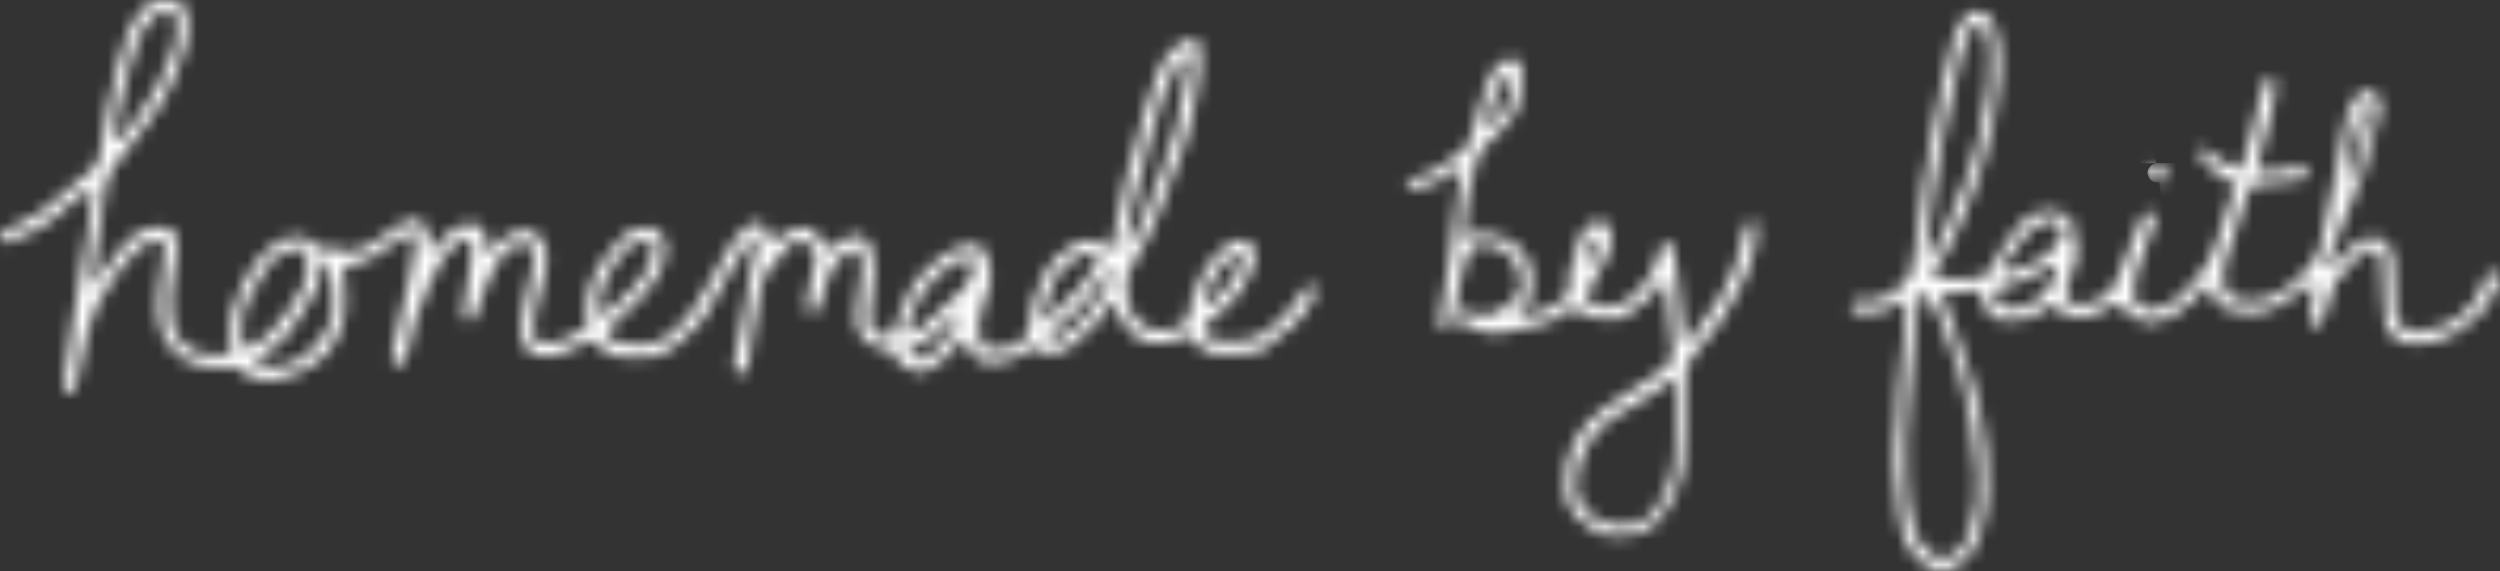 <svg width="197" height="45" viewBox="0 0 197 45" fill="none" xmlns="http://www.w3.org/2000/svg">
<rect x="0" y="0" width="197" height="45" fill="#333333" stroke="none"/>
<g clip-path="url(#clip0_17_3666)">
<mask id="path-1-inside-1_17_3666" fill="white">
<path d="M18.207 27.903C18.191 27.296 18.191 26.833 18.166 26.37C18.057 24.854 18.558 23.506 19.244 22.201C19.411 21.881 19.62 21.578 19.787 21.258C20.255 20.348 21.032 19.733 21.8 19.135C22.302 18.739 22.937 18.638 23.564 18.655C24.224 18.672 24.55 18.899 25.118 19.708C25.485 19.447 25.903 19.405 26.321 19.599C27.474 20.146 28.494 19.716 29.463 19.118C30.14 18.697 30.75 18.175 31.418 17.737C31.686 17.56 32.02 17.417 32.337 17.367C32.922 17.274 33.616 17.518 33.716 18.386C33.766 18.84 33.85 19.295 33.933 19.893C34.385 19.405 34.761 18.992 35.137 18.579C35.697 17.981 36.365 17.628 37.201 17.695C37.978 17.754 38.178 17.973 38.262 18.756C38.295 19.093 38.287 19.43 38.295 19.86C38.496 19.759 38.629 19.716 38.73 19.632C39.072 19.354 39.407 19.076 39.732 18.773C40.284 18.251 40.952 18.142 41.671 18.167C41.771 18.167 41.88 18.192 41.972 18.234C42.473 18.462 43.192 19.666 43.108 20.23C42.974 21.123 42.908 22.016 42.59 22.892C42.264 23.81 42.131 24.812 42.022 25.789C41.913 26.766 42.406 27.187 43.392 27.027C44.078 26.917 44.754 26.741 45.331 26.311C45.623 26.101 45.949 25.949 46.292 25.755C46.292 25.671 46.292 25.561 46.283 25.469C45.958 23.549 46.542 21.872 47.645 20.348C48.08 19.75 48.548 19.152 49.091 18.655C49.434 18.335 49.918 18.116 50.37 17.99C51.79 17.611 52.693 18.655 52.408 20.104C52.124 21.536 51.339 22.614 50.378 23.608C49.676 24.323 48.916 24.98 48.189 25.671C48.022 25.823 47.888 26.008 47.754 26.159C47.988 26.732 48.381 26.943 48.899 27.027C50.086 27.221 51.264 27.381 52.35 26.673C52.693 26.446 53.035 26.201 53.319 25.907C54.18 25.048 54.915 24.104 55.483 23.001C56.194 21.628 56.987 20.298 57.798 18.975C58.049 18.563 58.425 18.209 58.809 17.906C59.636 17.249 60.405 17.569 60.597 18.613C60.622 18.765 60.672 18.908 60.748 19.177C61.048 18.992 61.333 18.874 61.541 18.68C61.917 18.318 62.377 18.192 62.837 18.023C63.497 17.788 63.998 18.032 64.408 18.52C64.725 18.891 65.001 19.287 65.293 19.674C65.761 19.371 66.187 19.043 66.655 18.798C67.666 18.276 68.385 18.63 68.686 19.75C68.978 20.803 68.928 21.847 68.728 22.908C68.585 23.641 68.494 24.399 68.485 25.14C68.469 25.907 69.321 26.623 70.048 26.513C70.207 26.488 70.399 26.303 70.466 26.143C70.616 25.78 70.683 25.393 70.791 25.022C71.251 23.506 72.02 22.159 73.173 21.089C74.017 20.306 74.936 19.59 76.139 19.363C77.175 19.169 77.777 19.573 77.877 20.651C77.886 20.778 77.877 20.921 77.919 21.039C78.312 21.974 77.919 22.807 77.577 23.633C77.15 24.669 76.95 25.705 77.242 26.808C77.384 27.347 77.543 27.49 78.111 27.507C79.031 27.532 79.908 27.423 80.626 26.749C80.885 26.513 81.069 26.277 81.078 25.898C81.103 24.492 81.554 23.169 82.13 21.931C82.699 20.719 83.668 19.767 84.871 19.177C85.607 18.815 86.434 18.832 87.102 19.489C87.177 19.556 87.261 19.615 87.345 19.674C87.361 19.691 87.395 19.691 87.528 19.716C87.612 19.363 87.704 19 87.779 18.638C88.08 17.19 88.339 15.733 88.682 14.301C88.991 13.021 89.467 11.774 89.751 10.486C90.085 8.986 90.62 7.555 91.122 6.115C91.356 5.441 91.631 4.775 92.116 4.194C92.576 3.638 93.16 3.36 93.779 3.108C94.13 2.965 94.531 3.285 94.564 3.731C94.598 4.245 94.606 4.775 94.564 5.289C94.447 6.864 94.071 8.405 93.745 9.947C93.536 10.949 93.169 11.875 92.776 12.81C92.258 14.057 91.899 15.362 91.372 16.6C90.721 18.116 90.069 19.649 89.15 21.03C88.849 21.485 88.723 21.965 88.749 22.504C88.782 23.389 88.865 24.248 89.425 25.014C89.768 25.477 90.127 25.806 90.695 25.924C91.773 26.151 92.659 26.033 93.628 25.275C93.729 24.652 93.754 23.986 93.954 23.389C94.205 22.631 94.547 21.889 94.965 21.207C95.325 20.626 95.818 20.104 96.311 19.624C96.595 19.346 96.979 19.144 97.355 19C97.815 18.815 98.283 18.874 98.609 19.312C98.926 19.725 99.076 20.154 98.809 20.677C98.642 20.997 98.583 21.367 98.425 21.696C98.199 22.15 97.932 22.597 97.664 23.026C97.088 23.944 96.177 24.517 95.375 25.199C94.89 25.612 94.806 25.898 95.091 26.404C95.191 26.581 95.416 26.774 95.6 26.799C97.146 26.968 98.634 27.069 100.012 25.991C101.14 25.107 102.018 24.062 102.761 22.875C103.154 22.243 103.213 22.252 103.756 22.849C103.204 24.382 102.193 25.545 100.848 26.454C100.681 26.572 100.48 26.682 100.363 26.842C99.82 27.591 99.026 27.793 98.199 27.861C97.43 27.92 96.653 27.962 95.885 27.911C95.233 27.869 94.639 27.591 94.255 27.002C94.13 26.808 93.996 26.623 93.879 26.446C90.587 27.659 88.916 27.044 87.779 23.801C87.478 23.86 87.286 24.071 87.194 24.332C86.96 24.972 86.492 25.401 85.999 25.823C85.59 26.176 85.222 26.572 84.813 26.926C84.562 27.145 84.286 27.347 84.002 27.524C83.35 27.953 82.64 28.08 81.98 27.608C81.512 27.271 81.178 27.456 80.802 27.718C80.05 28.257 79.214 28.551 78.287 28.585C77.292 28.619 76.749 28.307 76.332 27.389C76.223 27.153 76.139 26.909 75.997 26.564C75.805 26.757 75.638 26.884 75.513 27.052C74.861 27.911 74.109 28.636 73.148 29.141C72.797 29.318 72.446 29.402 72.112 29.267C71.468 29.015 70.783 28.77 70.541 27.995C70.449 27.701 70.24 27.6 69.964 27.566C69.814 27.549 69.655 27.507 69.513 27.473C67.976 27.086 67.29 26.075 67.499 24.492C67.641 23.389 67.8 22.285 67.925 21.174C67.959 20.87 67.909 20.542 67.825 20.247C67.683 19.691 67.424 19.556 66.914 19.775C66.664 19.885 66.421 20.062 66.246 20.272C65.368 21.274 64.917 22.471 64.683 23.767C64.633 24.037 64.508 24.306 64.349 24.534C64.266 24.643 64.015 24.728 63.881 24.686C63.747 24.643 63.589 24.441 63.58 24.298C63.564 23.97 63.597 23.624 63.664 23.304C63.848 22.361 64.082 21.435 64.257 20.491C64.366 19.91 64.015 19.321 63.447 19.043C62.995 18.824 62.569 18.908 62.126 19.371C61.842 19.666 61.608 20.011 61.349 20.34C61.174 20.567 61.023 20.811 60.823 21.013C60.388 21.451 60.029 21.856 59.954 22.563C59.803 23.953 59.478 25.317 59.244 26.698C59.118 27.44 59.06 28.189 58.926 28.922C58.843 29.377 58.433 29.368 58.065 29.436C57.648 28.905 57.923 28.375 58.015 27.861C58.149 27.078 58.308 26.294 58.458 25.511C58.558 24.972 58.659 24.441 58.767 23.902C59.068 22.454 59.085 20.954 59.594 19.548C59.678 19.312 59.594 19.017 59.578 18.546C59.26 18.849 59.043 19 58.918 19.194C58.333 20.104 57.739 21.013 57.196 21.957C56.636 22.917 56.152 23.911 55.584 24.871C55.366 25.241 55.057 25.595 54.723 25.856C53.862 26.53 53.227 27.499 52.133 27.878C51.565 28.071 51.013 28.257 50.403 28.155C50.202 28.122 49.985 28.105 49.785 28.13C48.665 28.273 47.746 27.835 46.985 27.086C46.634 26.749 46.392 26.791 46.05 26.993C45.181 27.515 44.295 27.945 43.267 28.08C42.523 28.172 41.947 27.928 41.445 27.448C41.295 27.305 41.178 27.052 41.161 26.842C41.086 25.941 41.002 25.056 41.287 24.146C41.646 22.959 41.821 21.721 42.114 20.508C42.248 19.952 41.972 19.599 41.612 19.295C41.287 19.017 40.919 19.152 40.601 19.346C39.983 19.716 39.473 20.163 39.072 20.82C38.354 21.99 38.036 23.304 37.577 24.559C37.334 25.225 37.167 25.393 36.858 25.3C36.574 25.216 36.465 24.896 36.557 24.264C36.724 23.085 36.908 21.898 37.092 20.719C37.259 19.683 37.267 19.388 37.075 18.79C36.682 18.647 36.398 18.883 36.106 19.102C35.02 19.927 34.426 21.106 33.858 22.311C33.014 24.079 32.429 25.924 32.078 27.861C32.037 28.113 31.953 28.383 31.803 28.585C31.702 28.728 31.452 28.855 31.31 28.829C31.151 28.796 30.959 28.585 30.925 28.425C30.867 28.181 30.9 27.903 30.95 27.65C31.368 25.806 31.811 23.961 32.229 22.108C32.421 21.249 32.588 20.39 32.713 19.514C32.764 19.169 32.663 18.807 32.621 18.411C31.895 18.402 31.435 18.84 31.009 19.186C29.872 20.087 28.661 20.769 27.215 20.971C27.165 20.971 27.123 21.013 27.056 21.056C27.107 21.915 27.132 22.791 27.232 23.658C27.316 24.357 27.098 24.989 26.906 25.629C26.789 26.016 26.672 26.412 26.48 26.774C25.745 28.181 24.466 28.998 23.079 29.545C22.068 29.949 20.94 30.194 19.837 29.697C19.653 29.613 19.427 29.545 19.311 29.402C18.909 28.913 18.408 28.871 17.84 28.922C17.071 28.989 16.311 28.922 15.542 28.737C13.779 28.332 12.626 26.64 12.475 24.896C12.367 23.65 12.567 22.462 12.768 21.258C12.86 20.693 12.935 20.121 12.952 19.556C12.968 19.026 12.651 18.815 12.141 18.942C11.581 19.085 11.088 19.38 10.695 19.784C10.177 20.314 9.684 20.887 9.25 21.494C8.723 22.226 8.189 22.976 7.788 23.784C7.378 24.618 7.069 25.511 6.843 26.412C6.509 27.718 6.275 29.048 5.999 30.362C5.949 30.581 5.882 30.792 5.824 31.002C5.08 30.867 4.955 30.758 5.038 30.168C5.264 28.518 5.523 26.875 5.774 25.233C5.933 24.206 6.075 23.178 6.25 22.15C6.484 20.71 6.76 19.279 6.985 17.847C7.111 17.08 7.169 16.297 7.253 15.522C7.27 15.345 7.253 15.168 7.236 14.823C6.626 15.253 6.1 15.581 5.615 15.977C5.03 16.449 4.512 16.996 3.927 17.451C3.501 17.779 3.008 18.032 2.523 18.268C1.922 18.563 1.295 18.807 0.677 19.068C0.451 19.169 0.234 19.228 0.067 18.958C-0.125 18.655 0.067 18.445 0.267 18.293C0.468 18.142 0.718 18.04 0.952 17.939C2.406 17.316 3.727 16.499 4.871 15.37C5.615 14.629 6.484 14.006 7.295 13.332C7.646 13.038 7.804 12.675 7.88 12.204C8.264 9.795 8.632 7.378 9.308 5.028C9.709 3.63 10.102 2.24 10.98 1.044C11.514 0.312 12.175 -0.084 13.094 0.059C13.169 0.067 13.252 0.067 13.328 0.067C14.372 0.101 14.614 0.345 14.765 1.373C14.974 2.771 14.589 4.043 14.046 5.298C13.887 5.677 13.729 6.064 13.587 6.451C13.135 7.748 12.266 8.793 11.489 9.879C10.679 11.008 9.768 12.069 8.941 13.189C8.698 13.509 8.498 13.905 8.414 14.293C8.222 15.253 8.113 16.238 7.963 17.207C7.813 18.175 7.646 19.152 7.503 20.121C7.387 20.912 7.286 21.696 7.286 22.529C7.554 22.184 7.821 21.847 8.088 21.502C8.665 20.744 9.183 19.919 9.835 19.228C10.67 18.327 11.715 17.796 13.01 17.931C13.436 17.981 13.762 18.175 13.846 18.613C13.921 18.992 13.996 19.388 13.963 19.767C13.887 20.542 13.745 21.317 13.595 22.075C13.378 23.186 13.395 24.306 13.57 25.41C13.812 26.934 14.982 27.878 16.628 27.97C17.113 27.995 17.598 27.953 18.199 27.928L18.207 27.903ZM8.983 10.924C9.041 10.974 9.099 11.033 9.166 11.084C9.384 10.89 9.609 10.705 9.826 10.511C10.654 9.744 11.138 8.734 11.757 7.816C12.016 7.428 12.291 7.049 12.492 6.628C12.868 5.828 13.186 5.011 13.537 4.203C13.879 3.419 13.996 2.611 13.896 1.777C13.854 1.449 13.854 1.078 13.436 0.96C13.018 0.842 12.626 0.834 12.275 1.154C11.615 1.752 11.088 2.459 10.821 3.318C10.244 5.171 9.651 7.033 9.308 8.953C9.191 9.61 9.099 10.275 8.999 10.932L8.983 10.924ZM19.244 27.355C20.096 27.296 20.698 26.816 21.249 26.286C22.327 25.258 23.071 23.97 23.831 22.706C24.215 22.066 24.257 21.317 24.19 20.584C24.115 19.691 23.647 19.413 22.803 19.691C22.043 19.935 21.433 20.432 20.998 21.089C20.497 21.839 20.062 22.639 19.645 23.431C19.06 24.542 18.926 25.747 19.085 26.976C19.102 27.094 19.177 27.204 19.235 27.347L19.244 27.355ZM88.656 19.413C88.732 19.439 88.799 19.464 88.874 19.489C89.233 18.84 89.651 18.226 89.943 17.552C90.487 16.297 90.988 15.008 91.464 13.728C91.915 12.515 92.383 11.303 92.709 10.056C93.069 8.683 93.294 7.268 93.528 5.87C93.603 5.415 93.779 4.91 93.503 4.422C93.043 4.472 92.868 4.834 92.718 5.129C92.333 5.887 91.966 6.662 91.673 7.462C91.347 8.355 91.08 9.281 90.829 10.199C90.261 12.271 89.693 14.351 89.183 16.44C88.941 17.417 88.832 18.419 88.665 19.413H88.656ZM20.088 28.408C20.397 28.855 20.756 28.922 21.166 28.93C22.469 28.947 23.597 28.501 24.516 27.591C24.968 27.145 25.402 26.648 25.72 26.101C26.447 24.837 26.313 23.439 26.129 22.066C26.045 21.468 25.761 20.912 25.293 20.34C25.243 20.677 25.168 20.904 25.185 21.131C25.268 22.209 24.851 23.102 24.249 23.944C23.831 24.534 23.447 25.149 23.054 25.755C22.67 26.336 22.294 26.909 21.667 27.28C21.124 27.6 20.631 28.012 20.088 28.408ZM71.502 26.345C71.97 26.151 72.304 26.101 72.521 25.907C73.708 24.846 74.919 23.801 76.022 22.647C76.566 22.083 76.758 21.258 76.749 20.449C76.039 20.306 75.454 20.483 74.769 20.988C73.248 22.1 72.195 23.549 71.602 25.343C71.519 25.595 71.544 25.881 71.51 26.345H71.502ZM47.37 24.938C47.704 24.719 47.963 24.601 48.164 24.408C48.891 23.709 49.601 23.001 50.294 22.268C50.955 21.569 51.305 20.702 51.472 19.767C51.573 19.22 51.331 18.697 50.595 18.925C49.968 19.127 49.45 19.472 49.024 19.977C48.423 20.693 48.005 21.527 47.587 22.353C47.194 23.144 47.069 23.961 47.361 24.938H47.37ZM82.256 25.275C82.431 25.182 82.565 25.149 82.649 25.064C83.493 24.239 84.37 23.431 85.164 22.555C85.632 22.049 86.033 21.46 86.384 20.862C86.693 20.34 86.35 19.868 85.74 19.919C85.49 19.944 85.214 20.011 85.013 20.154C84.57 20.458 84.119 20.769 83.752 21.165C82.749 22.226 82.498 23.624 82.156 24.972C82.139 25.031 82.197 25.115 82.264 25.275H82.256ZM87.637 21.266C87.503 21.274 87.42 21.266 87.37 21.291C87.286 21.342 87.211 21.418 87.153 21.502C86.15 23.052 85.022 24.475 83.493 25.545C83.117 25.806 82.858 26.235 82.557 26.589C82.874 26.959 83.158 26.833 83.442 26.682C84.637 26.025 85.582 25.09 86.317 23.944C86.501 23.666 86.726 23.405 86.877 23.111C87.178 22.529 87.587 21.99 87.637 21.266ZM94.873 24.206C96.469 23.178 97.564 21.931 97.915 20.095C97.639 19.868 97.397 20.02 97.155 20.18C96.352 20.702 95.801 21.443 95.433 22.302C95.191 22.858 94.781 23.372 94.873 24.206ZM71.519 27.642C72.296 28.417 72.63 28.425 73.374 27.894C74.109 27.372 74.635 26.698 75.02 25.881C75.187 25.519 75.396 25.182 75.588 24.829C75.538 24.787 75.488 24.744 75.437 24.702C74.986 25.107 74.51 25.477 74.084 25.907C73.457 26.538 72.822 27.12 71.936 27.347C71.803 27.381 71.694 27.507 71.519 27.633V27.642Z"/>
</mask>
<path d="M18.207 27.903C18.191 27.296 18.191 26.833 18.166 26.37C18.057 24.854 18.558 23.506 19.244 22.201C19.411 21.881 19.62 21.578 19.787 21.258C20.255 20.348 21.032 19.733 21.8 19.135C22.302 18.739 22.937 18.638 23.564 18.655C24.224 18.672 24.55 18.899 25.118 19.708C25.485 19.447 25.903 19.405 26.321 19.599C27.474 20.146 28.494 19.716 29.463 19.118C30.14 18.697 30.75 18.175 31.418 17.737C31.686 17.56 32.02 17.417 32.337 17.367C32.922 17.274 33.616 17.518 33.716 18.386C33.766 18.84 33.85 19.295 33.933 19.893C34.385 19.405 34.761 18.992 35.137 18.579C35.697 17.981 36.365 17.628 37.201 17.695C37.978 17.754 38.178 17.973 38.262 18.756C38.295 19.093 38.287 19.43 38.295 19.86C38.496 19.759 38.629 19.716 38.73 19.632C39.072 19.354 39.407 19.076 39.732 18.773C40.284 18.251 40.952 18.142 41.671 18.167C41.771 18.167 41.88 18.192 41.972 18.234C42.473 18.462 43.192 19.666 43.108 20.23C42.974 21.123 42.908 22.016 42.59 22.892C42.264 23.81 42.131 24.812 42.022 25.789C41.913 26.766 42.406 27.187 43.392 27.027C44.078 26.917 44.754 26.741 45.331 26.311C45.623 26.101 45.949 25.949 46.292 25.755C46.292 25.671 46.292 25.561 46.283 25.469C45.958 23.549 46.542 21.872 47.645 20.348C48.08 19.75 48.548 19.152 49.091 18.655C49.434 18.335 49.918 18.116 50.37 17.99C51.79 17.611 52.693 18.655 52.408 20.104C52.124 21.536 51.339 22.614 50.378 23.608C49.676 24.323 48.916 24.98 48.189 25.671C48.022 25.823 47.888 26.008 47.754 26.159C47.988 26.732 48.381 26.943 48.899 27.027C50.086 27.221 51.264 27.381 52.35 26.673C52.693 26.446 53.035 26.201 53.319 25.907C54.18 25.048 54.915 24.104 55.483 23.001C56.194 21.628 56.987 20.298 57.798 18.975C58.049 18.563 58.425 18.209 58.809 17.906C59.636 17.249 60.405 17.569 60.597 18.613C60.622 18.765 60.672 18.908 60.748 19.177C61.048 18.992 61.333 18.874 61.541 18.68C61.917 18.318 62.377 18.192 62.837 18.023C63.497 17.788 63.998 18.032 64.408 18.52C64.725 18.891 65.001 19.287 65.293 19.674C65.761 19.371 66.187 19.043 66.655 18.798C67.666 18.276 68.385 18.63 68.686 19.75C68.978 20.803 68.928 21.847 68.728 22.908C68.585 23.641 68.494 24.399 68.485 25.14C68.469 25.907 69.321 26.623 70.048 26.513C70.207 26.488 70.399 26.303 70.466 26.143C70.616 25.78 70.683 25.393 70.791 25.022C71.251 23.506 72.02 22.159 73.173 21.089C74.017 20.306 74.936 19.59 76.139 19.363C77.175 19.169 77.777 19.573 77.877 20.651C77.886 20.778 77.877 20.921 77.919 21.039C78.312 21.974 77.919 22.807 77.577 23.633C77.15 24.669 76.95 25.705 77.242 26.808C77.384 27.347 77.543 27.49 78.111 27.507C79.031 27.532 79.908 27.423 80.626 26.749C80.885 26.513 81.069 26.277 81.078 25.898C81.103 24.492 81.554 23.169 82.13 21.931C82.699 20.719 83.668 19.767 84.871 19.177C85.607 18.815 86.434 18.832 87.102 19.489C87.177 19.556 87.261 19.615 87.345 19.674C87.361 19.691 87.395 19.691 87.528 19.716C87.612 19.363 87.704 19 87.779 18.638C88.08 17.19 88.339 15.733 88.682 14.301C88.991 13.021 89.467 11.774 89.751 10.486C90.085 8.986 90.62 7.555 91.122 6.115C91.356 5.441 91.631 4.775 92.116 4.194C92.576 3.638 93.16 3.36 93.779 3.108C94.13 2.965 94.531 3.285 94.564 3.731C94.598 4.245 94.606 4.775 94.564 5.289C94.447 6.864 94.071 8.405 93.745 9.947C93.536 10.949 93.169 11.875 92.776 12.81C92.258 14.057 91.899 15.362 91.372 16.6C90.721 18.116 90.069 19.649 89.15 21.03C88.849 21.485 88.723 21.965 88.749 22.504C88.782 23.389 88.865 24.248 89.425 25.014C89.768 25.477 90.127 25.806 90.695 25.924C91.773 26.151 92.659 26.033 93.628 25.275C93.729 24.652 93.754 23.986 93.954 23.389C94.205 22.631 94.547 21.889 94.965 21.207C95.325 20.626 95.818 20.104 96.311 19.624C96.595 19.346 96.979 19.144 97.355 19C97.815 18.815 98.283 18.874 98.609 19.312C98.926 19.725 99.076 20.154 98.809 20.677C98.642 20.997 98.583 21.367 98.425 21.696C98.199 22.15 97.932 22.597 97.664 23.026C97.088 23.944 96.177 24.517 95.375 25.199C94.89 25.612 94.806 25.898 95.091 26.404C95.191 26.581 95.416 26.774 95.6 26.799C97.146 26.968 98.634 27.069 100.012 25.991C101.14 25.107 102.018 24.062 102.761 22.875C103.154 22.243 103.213 22.252 103.756 22.849C103.204 24.382 102.193 25.545 100.848 26.454C100.681 26.572 100.48 26.682 100.363 26.842C99.82 27.591 99.026 27.793 98.199 27.861C97.43 27.92 96.653 27.962 95.885 27.911C95.233 27.869 94.639 27.591 94.255 27.002C94.13 26.808 93.996 26.623 93.879 26.446C90.587 27.659 88.916 27.044 87.779 23.801C87.478 23.86 87.286 24.071 87.194 24.332C86.96 24.972 86.492 25.401 85.999 25.823C85.59 26.176 85.222 26.572 84.813 26.926C84.562 27.145 84.286 27.347 84.002 27.524C83.35 27.953 82.64 28.08 81.98 27.608C81.512 27.271 81.178 27.456 80.802 27.718C80.05 28.257 79.214 28.551 78.287 28.585C77.292 28.619 76.749 28.307 76.332 27.389C76.223 27.153 76.139 26.909 75.997 26.564C75.805 26.757 75.638 26.884 75.513 27.052C74.861 27.911 74.109 28.636 73.148 29.141C72.797 29.318 72.446 29.402 72.112 29.267C71.468 29.015 70.783 28.77 70.541 27.995C70.449 27.701 70.24 27.6 69.964 27.566C69.814 27.549 69.655 27.507 69.513 27.473C67.976 27.086 67.29 26.075 67.499 24.492C67.641 23.389 67.8 22.285 67.925 21.174C67.959 20.87 67.909 20.542 67.825 20.247C67.683 19.691 67.424 19.556 66.914 19.775C66.664 19.885 66.421 20.062 66.246 20.272C65.368 21.274 64.917 22.471 64.683 23.767C64.633 24.037 64.508 24.306 64.349 24.534C64.266 24.643 64.015 24.728 63.881 24.686C63.747 24.643 63.589 24.441 63.58 24.298C63.564 23.97 63.597 23.624 63.664 23.304C63.848 22.361 64.082 21.435 64.257 20.491C64.366 19.91 64.015 19.321 63.447 19.043C62.995 18.824 62.569 18.908 62.126 19.371C61.842 19.666 61.608 20.011 61.349 20.34C61.174 20.567 61.023 20.811 60.823 21.013C60.388 21.451 60.029 21.856 59.954 22.563C59.803 23.953 59.478 25.317 59.244 26.698C59.118 27.44 59.06 28.189 58.926 28.922C58.843 29.377 58.433 29.368 58.065 29.436C57.648 28.905 57.923 28.375 58.015 27.861C58.149 27.078 58.308 26.294 58.458 25.511C58.558 24.972 58.659 24.441 58.767 23.902C59.068 22.454 59.085 20.954 59.594 19.548C59.678 19.312 59.594 19.017 59.578 18.546C59.26 18.849 59.043 19 58.918 19.194C58.333 20.104 57.739 21.013 57.196 21.957C56.636 22.917 56.152 23.911 55.584 24.871C55.366 25.241 55.057 25.595 54.723 25.856C53.862 26.53 53.227 27.499 52.133 27.878C51.565 28.071 51.013 28.257 50.403 28.155C50.202 28.122 49.985 28.105 49.785 28.13C48.665 28.273 47.746 27.835 46.985 27.086C46.634 26.749 46.392 26.791 46.05 26.993C45.181 27.515 44.295 27.945 43.267 28.08C42.523 28.172 41.947 27.928 41.445 27.448C41.295 27.305 41.178 27.052 41.161 26.842C41.086 25.941 41.002 25.056 41.287 24.146C41.646 22.959 41.821 21.721 42.114 20.508C42.248 19.952 41.972 19.599 41.612 19.295C41.287 19.017 40.919 19.152 40.601 19.346C39.983 19.716 39.473 20.163 39.072 20.82C38.354 21.99 38.036 23.304 37.577 24.559C37.334 25.225 37.167 25.393 36.858 25.3C36.574 25.216 36.465 24.896 36.557 24.264C36.724 23.085 36.908 21.898 37.092 20.719C37.259 19.683 37.267 19.388 37.075 18.79C36.682 18.647 36.398 18.883 36.106 19.102C35.02 19.927 34.426 21.106 33.858 22.311C33.014 24.079 32.429 25.924 32.078 27.861C32.037 28.113 31.953 28.383 31.803 28.585C31.702 28.728 31.452 28.855 31.31 28.829C31.151 28.796 30.959 28.585 30.925 28.425C30.867 28.181 30.9 27.903 30.95 27.65C31.368 25.806 31.811 23.961 32.229 22.108C32.421 21.249 32.588 20.39 32.713 19.514C32.764 19.169 32.663 18.807 32.621 18.411C31.895 18.402 31.435 18.84 31.009 19.186C29.872 20.087 28.661 20.769 27.215 20.971C27.165 20.971 27.123 21.013 27.056 21.056C27.107 21.915 27.132 22.791 27.232 23.658C27.316 24.357 27.098 24.989 26.906 25.629C26.789 26.016 26.672 26.412 26.48 26.774C25.745 28.181 24.466 28.998 23.079 29.545C22.068 29.949 20.94 30.194 19.837 29.697C19.653 29.613 19.427 29.545 19.311 29.402C18.909 28.913 18.408 28.871 17.84 28.922C17.071 28.989 16.311 28.922 15.542 28.737C13.779 28.332 12.626 26.64 12.475 24.896C12.367 23.65 12.567 22.462 12.768 21.258C12.86 20.693 12.935 20.121 12.952 19.556C12.968 19.026 12.651 18.815 12.141 18.942C11.581 19.085 11.088 19.38 10.695 19.784C10.177 20.314 9.684 20.887 9.25 21.494C8.723 22.226 8.189 22.976 7.788 23.784C7.378 24.618 7.069 25.511 6.843 26.412C6.509 27.718 6.275 29.048 5.999 30.362C5.949 30.581 5.882 30.792 5.824 31.002C5.08 30.867 4.955 30.758 5.038 30.168C5.264 28.518 5.523 26.875 5.774 25.233C5.933 24.206 6.075 23.178 6.25 22.15C6.484 20.71 6.76 19.279 6.985 17.847C7.111 17.08 7.169 16.297 7.253 15.522C7.27 15.345 7.253 15.168 7.236 14.823C6.626 15.253 6.1 15.581 5.615 15.977C5.03 16.449 4.512 16.996 3.927 17.451C3.501 17.779 3.008 18.032 2.523 18.268C1.922 18.563 1.295 18.807 0.677 19.068C0.451 19.169 0.234 19.228 0.067 18.958C-0.125 18.655 0.067 18.445 0.267 18.293C0.468 18.142 0.718 18.04 0.952 17.939C2.406 17.316 3.727 16.499 4.871 15.37C5.615 14.629 6.484 14.006 7.295 13.332C7.646 13.038 7.804 12.675 7.88 12.204C8.264 9.795 8.632 7.378 9.308 5.028C9.709 3.63 10.102 2.24 10.98 1.044C11.514 0.312 12.175 -0.084 13.094 0.059C13.169 0.067 13.252 0.067 13.328 0.067C14.372 0.101 14.614 0.345 14.765 1.373C14.974 2.771 14.589 4.043 14.046 5.298C13.887 5.677 13.729 6.064 13.587 6.451C13.135 7.748 12.266 8.793 11.489 9.879C10.679 11.008 9.768 12.069 8.941 13.189C8.698 13.509 8.498 13.905 8.414 14.293C8.222 15.253 8.113 16.238 7.963 17.207C7.813 18.175 7.646 19.152 7.503 20.121C7.387 20.912 7.286 21.696 7.286 22.529C7.554 22.184 7.821 21.847 8.088 21.502C8.665 20.744 9.183 19.919 9.835 19.228C10.67 18.327 11.715 17.796 13.01 17.931C13.436 17.981 13.762 18.175 13.846 18.613C13.921 18.992 13.996 19.388 13.963 19.767C13.887 20.542 13.745 21.317 13.595 22.075C13.378 23.186 13.395 24.306 13.57 25.41C13.812 26.934 14.982 27.878 16.628 27.97C17.113 27.995 17.598 27.953 18.199 27.928L18.207 27.903ZM8.983 10.924C9.041 10.974 9.099 11.033 9.166 11.084C9.384 10.89 9.609 10.705 9.826 10.511C10.654 9.744 11.138 8.734 11.757 7.816C12.016 7.428 12.291 7.049 12.492 6.628C12.868 5.828 13.186 5.011 13.537 4.203C13.879 3.419 13.996 2.611 13.896 1.777C13.854 1.449 13.854 1.078 13.436 0.96C13.018 0.842 12.626 0.834 12.275 1.154C11.615 1.752 11.088 2.459 10.821 3.318C10.244 5.171 9.651 7.033 9.308 8.953C9.191 9.61 9.099 10.275 8.999 10.932L8.983 10.924ZM19.244 27.355C20.096 27.296 20.698 26.816 21.249 26.286C22.327 25.258 23.071 23.97 23.831 22.706C24.215 22.066 24.257 21.317 24.19 20.584C24.115 19.691 23.647 19.413 22.803 19.691C22.043 19.935 21.433 20.432 20.998 21.089C20.497 21.839 20.062 22.639 19.645 23.431C19.06 24.542 18.926 25.747 19.085 26.976C19.102 27.094 19.177 27.204 19.235 27.347L19.244 27.355ZM88.656 19.413C88.732 19.439 88.799 19.464 88.874 19.489C89.233 18.84 89.651 18.226 89.943 17.552C90.487 16.297 90.988 15.008 91.464 13.728C91.915 12.515 92.383 11.303 92.709 10.056C93.069 8.683 93.294 7.268 93.528 5.87C93.603 5.415 93.779 4.91 93.503 4.422C93.043 4.472 92.868 4.834 92.718 5.129C92.333 5.887 91.966 6.662 91.673 7.462C91.347 8.355 91.08 9.281 90.829 10.199C90.261 12.271 89.693 14.351 89.183 16.44C88.941 17.417 88.832 18.419 88.665 19.413H88.656ZM20.088 28.408C20.397 28.855 20.756 28.922 21.166 28.93C22.469 28.947 23.597 28.501 24.516 27.591C24.968 27.145 25.402 26.648 25.72 26.101C26.447 24.837 26.313 23.439 26.129 22.066C26.045 21.468 25.761 20.912 25.293 20.34C25.243 20.677 25.168 20.904 25.185 21.131C25.268 22.209 24.851 23.102 24.249 23.944C23.831 24.534 23.447 25.149 23.054 25.755C22.67 26.336 22.294 26.909 21.667 27.28C21.124 27.6 20.631 28.012 20.088 28.408ZM71.502 26.345C71.97 26.151 72.304 26.101 72.521 25.907C73.708 24.846 74.919 23.801 76.022 22.647C76.566 22.083 76.758 21.258 76.749 20.449C76.039 20.306 75.454 20.483 74.769 20.988C73.248 22.1 72.195 23.549 71.602 25.343C71.519 25.595 71.544 25.881 71.51 26.345H71.502ZM47.37 24.938C47.704 24.719 47.963 24.601 48.164 24.408C48.891 23.709 49.601 23.001 50.294 22.268C50.955 21.569 51.305 20.702 51.472 19.767C51.573 19.22 51.331 18.697 50.595 18.925C49.968 19.127 49.45 19.472 49.024 19.977C48.423 20.693 48.005 21.527 47.587 22.353C47.194 23.144 47.069 23.961 47.361 24.938H47.37ZM82.256 25.275C82.431 25.182 82.565 25.149 82.649 25.064C83.493 24.239 84.37 23.431 85.164 22.555C85.632 22.049 86.033 21.46 86.384 20.862C86.693 20.34 86.35 19.868 85.74 19.919C85.49 19.944 85.214 20.011 85.013 20.154C84.57 20.458 84.119 20.769 83.752 21.165C82.749 22.226 82.498 23.624 82.156 24.972C82.139 25.031 82.197 25.115 82.264 25.275H82.256ZM87.637 21.266C87.503 21.274 87.42 21.266 87.37 21.291C87.286 21.342 87.211 21.418 87.153 21.502C86.15 23.052 85.022 24.475 83.493 25.545C83.117 25.806 82.858 26.235 82.557 26.589C82.874 26.959 83.158 26.833 83.442 26.682C84.637 26.025 85.582 25.09 86.317 23.944C86.501 23.666 86.726 23.405 86.877 23.111C87.178 22.529 87.587 21.99 87.637 21.266ZM94.873 24.206C96.469 23.178 97.564 21.931 97.915 20.095C97.639 19.868 97.397 20.02 97.155 20.18C96.352 20.702 95.801 21.443 95.433 22.302C95.191 22.858 94.781 23.372 94.873 24.206ZM71.519 27.642C72.296 28.417 72.63 28.425 73.374 27.894C74.109 27.372 74.635 26.698 75.02 25.881C75.187 25.519 75.396 25.182 75.588 24.829C75.538 24.787 75.488 24.744 75.437 24.702C74.986 25.107 74.51 25.477 74.084 25.907C73.457 26.538 72.822 27.12 71.936 27.347C71.803 27.381 71.694 27.507 71.519 27.633V27.642Z" fill="white" stroke="white" stroke-width="40" mask="url(#path-1-inside-1_17_3666)"/>
<mask id="path-2-inside-2_17_3666" fill="white">
<path d="M176.235 14.537C176.068 14.427 176.01 14.36 175.943 14.343C175.032 14.141 174.472 13.425 173.804 12.878C173.445 12.591 173.261 12.195 173.353 11.732C173.653 11.538 173.796 11.732 173.963 11.901C174.631 12.566 175.45 12.97 176.319 13.29C176.378 13.316 176.469 13.273 176.637 13.24C176.871 12.448 177.13 11.614 177.347 10.772C177.723 9.315 178.057 7.849 178.433 6.401C178.466 6.266 178.726 6.114 178.884 6.114C179.143 6.114 179.386 6.51 179.336 6.822C179.219 7.563 179.11 8.304 178.934 9.029C178.642 10.233 178.291 11.429 177.965 12.633C177.907 12.852 177.873 13.08 177.815 13.366C179.16 13.838 180.372 13.189 181.592 13.046C181.926 13.737 181.801 14.099 181.14 14.191C180.171 14.335 179.193 14.436 178.224 14.486C177.372 14.528 177.338 14.495 177.063 15.32C176.595 16.718 176.144 18.133 175.692 19.54C175.592 19.86 175.5 20.188 175.375 20.5C175.091 21.207 175.124 21.923 175.258 22.647C175.341 23.094 175.584 23.338 176.035 23.506C177.748 24.121 179.168 23.481 180.497 22.487C181.308 21.881 181.926 21.072 182.519 20.264C182.678 20.045 182.77 19.75 182.837 19.472C183.146 18.057 183.455 16.634 183.739 15.21C184.09 13.425 184.424 11.639 184.742 9.846C184.884 9.029 185.235 8.321 185.661 7.639C185.887 7.268 186.597 7.058 186.956 7.218C187.357 7.395 187.666 8.001 187.566 8.464C187.449 9.02 187.332 9.576 187.182 10.132C186.873 11.311 186.622 12.515 186.204 13.652C185.552 15.421 184.775 17.139 184.065 18.883C183.848 19.413 183.664 19.952 183.488 20.491C183.43 20.677 183.455 20.879 183.438 21.216C183.664 21.064 183.789 20.997 183.881 20.904C184.399 20.399 184.901 19.885 185.41 19.38C185.536 19.253 185.669 19.118 185.828 19.043C187.165 18.344 188.318 18.622 188.577 20.382C188.703 21.224 188.661 22.091 188.686 22.951C188.703 23.498 188.652 24.045 188.719 24.584C188.861 25.688 189.647 26.294 190.733 26.143C191.97 25.966 193.089 25.604 194.084 24.728C194.936 23.97 195.538 23.153 195.805 22.058C195.872 21.78 196.014 21.502 196.348 21.468C196.766 21.426 197.134 21.864 196.933 22.252C196.407 23.279 195.947 24.374 194.995 25.115C194.443 25.545 193.875 25.94 193.298 26.336C192.596 26.825 191.761 26.875 190.95 27.027C190.407 27.128 189.889 27.17 189.354 26.959C188.627 26.673 188.109 26.185 187.959 25.418C187.834 24.761 187.817 24.079 187.783 23.405C187.733 22.445 187.783 21.477 187.65 20.533C187.508 19.514 186.781 19.321 186.012 20.037C185.728 20.297 185.452 20.576 185.193 20.862C184.792 21.3 184.391 21.738 184.04 22.209C183.873 22.445 183.831 22.774 183.714 23.052C183.355 23.877 183.355 24.846 182.728 25.561C182.644 25.654 182.544 25.738 182.461 25.823C182.093 25.73 182.001 25.536 182.043 25.182C182.143 24.433 182.21 23.683 182.277 22.934C182.294 22.765 182.26 22.588 182.252 22.344C182.051 22.437 181.909 22.479 181.792 22.563C181.174 22.984 180.589 23.473 179.946 23.843C178.784 24.517 177.564 24.93 176.185 24.517C175.726 24.382 175.191 24.408 174.848 24.012C174.623 23.742 174.464 23.405 174.297 23.085C174.197 22.892 174.146 22.664 174.046 22.369C173.553 22.883 173.152 23.346 172.701 23.759C171.94 24.466 171.105 25.081 170.069 25.326C169.484 25.46 168.932 25.469 168.364 25.098C167.445 24.5 167.42 24.542 166.91 23.818C166.317 24.121 165.732 24.441 165.139 24.728C164.37 25.098 163.568 25.056 162.807 24.778C162.423 24.643 162.106 24.281 161.704 23.978C161.337 24.222 160.927 24.526 160.484 24.77C159.549 25.284 158.538 25.41 157.493 25.182C156.875 25.048 156.532 24.601 156.357 24.02C156.248 23.65 156.156 23.279 156.039 22.841C155.003 22.951 154 23.052 152.989 23.153C152.989 23.321 152.972 23.414 153.006 23.473C153.566 24.332 153.8 25.317 154.126 26.261C154.543 27.49 154.961 28.711 155.379 29.941C156.014 31.828 156.307 33.782 156.524 35.744C156.758 37.841 156.674 39.964 156.047 41.993C155.663 43.24 155.003 44.351 153.649 44.857C152.931 45.126 152.379 44.949 151.778 44.562C150.365 43.644 149.906 42.237 149.655 40.679C149.246 38.094 149.145 35.517 149.505 32.914C149.597 32.249 149.521 31.567 149.58 30.893C149.73 29.242 149.914 27.591 150.081 25.932C150.14 25.359 150.182 24.787 150.215 24.222C150.223 24.029 150.157 23.826 150.115 23.54C149.831 23.709 149.605 23.826 149.396 23.97C148.694 24.475 147.942 24.728 147.073 24.643C146.789 24.618 146.497 24.686 146.229 24.627C146.062 24.593 145.878 24.408 145.82 24.248C145.786 24.146 145.928 23.911 146.054 23.835C146.238 23.717 146.505 23.591 146.689 23.641C148.034 23.978 148.962 23.229 149.889 22.462C150.324 22.1 150.641 21.721 150.683 21.055C150.758 19.902 151.042 18.756 151.201 17.611C151.351 16.558 151.435 15.505 151.569 14.453C151.627 14.015 151.727 13.585 151.811 13.155C151.97 12.238 152.112 11.319 152.287 10.401C152.513 9.231 152.739 8.06 152.998 6.898C153.257 5.71 153.507 4.514 153.85 3.344C154.025 2.729 154.326 2.131 154.669 1.592C154.961 1.12 155.412 0.775 156.039 0.91C156.624 1.027 156.95 1.44 157.15 1.988C157.61 3.234 157.694 4.54 157.593 5.837C157.409 8.195 156.942 10.502 156.265 12.785C155.813 14.309 155.237 15.775 154.619 17.215C154.017 18.605 153.44 20.028 152.479 21.241C152.179 21.62 152.271 21.864 152.739 21.931C153.24 21.99 153.758 21.999 154.268 21.99C154.777 21.982 155.295 21.923 155.805 21.889C156.298 21.864 156.683 21.712 156.9 21.199C157.426 19.977 158.237 18.925 159.014 17.855C159.766 16.819 161.203 16.339 162.373 16.769C163.142 17.055 163.568 17.72 163.442 18.529C163.392 18.849 163.317 19.11 163.593 19.388C163.844 19.641 163.735 19.944 163.626 20.264C163.342 21.064 163.041 21.872 162.849 22.706C162.657 23.532 163.1 24.02 163.977 24.029C164.796 24.037 165.456 23.633 166.066 23.144C166.584 22.732 166.81 22.159 167.027 21.527C167.428 20.297 167.98 19.127 168.473 17.922C168.59 17.636 168.69 17.341 168.815 17.055C168.932 16.794 169.141 16.642 169.442 16.735C169.768 16.844 169.877 17.097 169.785 17.417C169.718 17.67 169.609 17.906 169.526 18.15C169.133 19.22 168.707 20.272 168.356 21.359C168.189 21.872 168.113 22.428 168.097 22.967C168.072 23.843 168.665 24.433 169.551 24.424C169.902 24.424 170.278 24.332 170.587 24.172C171.782 23.549 172.667 22.58 173.436 21.485C173.662 21.165 173.904 20.862 174.08 20.517C174.33 20.011 174.556 19.489 174.74 18.958C175.107 17.88 175.425 16.785 175.776 15.707C175.901 15.32 176.077 14.949 176.252 14.537H176.235ZM151.343 22.782C151.176 23.97 150.984 25.039 150.875 26.117C150.683 27.945 150.516 29.781 150.399 31.617C150.274 33.63 150.048 35.643 150.223 37.664C150.349 39.079 150.357 40.494 150.85 41.875C151.109 42.6 151.502 43.147 152.07 43.61C152.53 43.989 153.039 44.057 153.591 43.88C154.477 43.602 154.886 42.802 155.153 42.069C155.688 40.553 155.93 38.953 155.78 37.327C155.646 35.929 155.538 34.531 155.312 33.15C155.103 31.878 154.811 30.606 154.435 29.368C154.009 27.979 153.474 26.631 152.947 25.275C152.605 24.382 152.154 23.549 151.343 22.782ZM151.769 20.373C151.836 20.382 151.903 20.39 151.978 20.399C152.63 19.497 153.115 18.495 153.532 17.468C154.067 16.145 154.677 14.857 155.17 13.526C155.847 11.698 156.164 9.77 156.507 7.849C156.566 7.521 156.674 7.193 156.691 6.864C156.741 5.963 156.741 5.053 156.799 4.152C156.85 3.276 156.532 2.535 156.106 1.777C155.546 1.853 155.279 2.24 155.103 2.661C154.869 3.234 154.652 3.815 154.502 4.422C154.167 5.778 153.908 7.15 153.582 8.515C153.098 10.536 152.789 12.583 152.446 14.629C152.22 15.96 152.062 17.299 151.903 18.638C151.836 19.22 151.819 19.801 151.786 20.382L151.769 20.373ZM157.76 21.443C158.019 21.443 158.17 21.443 158.312 21.426C159.114 21.325 159.824 20.963 160.535 20.584C161.379 20.129 162.014 19.472 162.44 18.613C162.707 18.074 162.582 17.855 162.072 17.552C161.42 17.165 160.418 17.687 159.925 18.2C159.323 18.832 158.797 19.54 158.287 20.255C158.061 20.576 157.961 20.988 157.769 21.443H157.76ZM162.014 20.803C161.863 20.853 161.763 20.87 161.679 20.921C160.493 21.721 159.223 22.319 157.819 22.597C157.401 22.681 157.217 22.934 157.217 23.372C157.217 23.852 157.309 24.045 157.769 24.18C158.521 24.391 159.248 24.424 160.008 24.02C160.852 23.565 161.312 22.816 161.805 22.066C162.039 21.712 162.147 21.325 162.014 20.803ZM184.825 14.385C184.909 14.402 185.001 14.427 185.084 14.444C185.41 13.526 185.795 12.625 186.054 11.682C186.321 10.713 186.48 9.702 186.672 8.709C186.705 8.54 186.622 8.355 186.597 8.186C186.53 8.186 186.463 8.186 186.405 8.186C185.277 10.098 185.093 12.246 184.834 14.385H184.825Z"/>
</mask>
<path d="M176.235 14.537C176.068 14.427 176.01 14.36 175.943 14.343C175.032 14.141 174.472 13.425 173.804 12.878C173.445 12.591 173.261 12.195 173.353 11.732C173.653 11.538 173.796 11.732 173.963 11.901C174.631 12.566 175.45 12.97 176.319 13.29C176.378 13.316 176.469 13.273 176.637 13.24C176.871 12.448 177.13 11.614 177.347 10.772C177.723 9.315 178.057 7.849 178.433 6.401C178.466 6.266 178.726 6.114 178.884 6.114C179.143 6.114 179.386 6.51 179.336 6.822C179.219 7.563 179.11 8.304 178.934 9.029C178.642 10.233 178.291 11.429 177.965 12.633C177.907 12.852 177.873 13.08 177.815 13.366C179.16 13.838 180.372 13.189 181.592 13.046C181.926 13.737 181.801 14.099 181.14 14.191C180.171 14.335 179.193 14.436 178.224 14.486C177.372 14.528 177.338 14.495 177.063 15.32C176.595 16.718 176.144 18.133 175.692 19.54C175.592 19.86 175.5 20.188 175.375 20.5C175.091 21.207 175.124 21.923 175.258 22.647C175.341 23.094 175.584 23.338 176.035 23.506C177.748 24.121 179.168 23.481 180.497 22.487C181.308 21.881 181.926 21.072 182.519 20.264C182.678 20.045 182.77 19.75 182.837 19.472C183.146 18.057 183.455 16.634 183.739 15.21C184.09 13.425 184.424 11.639 184.742 9.846C184.884 9.029 185.235 8.321 185.661 7.639C185.887 7.268 186.597 7.058 186.956 7.218C187.357 7.395 187.666 8.001 187.566 8.464C187.449 9.02 187.332 9.576 187.182 10.132C186.873 11.311 186.622 12.515 186.204 13.652C185.552 15.421 184.775 17.139 184.065 18.883C183.848 19.413 183.664 19.952 183.488 20.491C183.43 20.677 183.455 20.879 183.438 21.216C183.664 21.064 183.789 20.997 183.881 20.904C184.399 20.399 184.901 19.885 185.41 19.38C185.536 19.253 185.669 19.118 185.828 19.043C187.165 18.344 188.318 18.622 188.577 20.382C188.703 21.224 188.661 22.091 188.686 22.951C188.703 23.498 188.652 24.045 188.719 24.584C188.861 25.688 189.647 26.294 190.733 26.143C191.97 25.966 193.089 25.604 194.084 24.728C194.936 23.97 195.538 23.153 195.805 22.058C195.872 21.78 196.014 21.502 196.348 21.468C196.766 21.426 197.134 21.864 196.933 22.252C196.407 23.279 195.947 24.374 194.995 25.115C194.443 25.545 193.875 25.94 193.298 26.336C192.596 26.825 191.761 26.875 190.95 27.027C190.407 27.128 189.889 27.17 189.354 26.959C188.627 26.673 188.109 26.185 187.959 25.418C187.834 24.761 187.817 24.079 187.783 23.405C187.733 22.445 187.783 21.477 187.65 20.533C187.508 19.514 186.781 19.321 186.012 20.037C185.728 20.297 185.452 20.576 185.193 20.862C184.792 21.3 184.391 21.738 184.04 22.209C183.873 22.445 183.831 22.774 183.714 23.052C183.355 23.877 183.355 24.846 182.728 25.561C182.644 25.654 182.544 25.738 182.461 25.823C182.093 25.73 182.001 25.536 182.043 25.182C182.143 24.433 182.21 23.683 182.277 22.934C182.294 22.765 182.26 22.588 182.252 22.344C182.051 22.437 181.909 22.479 181.792 22.563C181.174 22.984 180.589 23.473 179.946 23.843C178.784 24.517 177.564 24.93 176.185 24.517C175.726 24.382 175.191 24.408 174.848 24.012C174.623 23.742 174.464 23.405 174.297 23.085C174.197 22.892 174.146 22.664 174.046 22.369C173.553 22.883 173.152 23.346 172.701 23.759C171.94 24.466 171.105 25.081 170.069 25.326C169.484 25.46 168.932 25.469 168.364 25.098C167.445 24.5 167.42 24.542 166.91 23.818C166.317 24.121 165.732 24.441 165.139 24.728C164.37 25.098 163.568 25.056 162.807 24.778C162.423 24.643 162.106 24.281 161.704 23.978C161.337 24.222 160.927 24.526 160.484 24.77C159.549 25.284 158.538 25.41 157.493 25.182C156.875 25.048 156.532 24.601 156.357 24.02C156.248 23.65 156.156 23.279 156.039 22.841C155.003 22.951 154 23.052 152.989 23.153C152.989 23.321 152.972 23.414 153.006 23.473C153.566 24.332 153.8 25.317 154.126 26.261C154.543 27.49 154.961 28.711 155.379 29.941C156.014 31.828 156.307 33.782 156.524 35.744C156.758 37.841 156.674 39.964 156.047 41.993C155.663 43.24 155.003 44.351 153.649 44.857C152.931 45.126 152.379 44.949 151.778 44.562C150.365 43.644 149.906 42.237 149.655 40.679C149.246 38.094 149.145 35.517 149.505 32.914C149.597 32.249 149.521 31.567 149.58 30.893C149.73 29.242 149.914 27.591 150.081 25.932C150.14 25.359 150.182 24.787 150.215 24.222C150.223 24.029 150.157 23.826 150.115 23.54C149.831 23.709 149.605 23.826 149.396 23.97C148.694 24.475 147.942 24.728 147.073 24.643C146.789 24.618 146.497 24.686 146.229 24.627C146.062 24.593 145.878 24.408 145.82 24.248C145.786 24.146 145.928 23.911 146.054 23.835C146.238 23.717 146.505 23.591 146.689 23.641C148.034 23.978 148.962 23.229 149.889 22.462C150.324 22.1 150.641 21.721 150.683 21.055C150.758 19.902 151.042 18.756 151.201 17.611C151.351 16.558 151.435 15.505 151.569 14.453C151.627 14.015 151.727 13.585 151.811 13.155C151.97 12.238 152.112 11.319 152.287 10.401C152.513 9.231 152.739 8.06 152.998 6.898C153.257 5.71 153.507 4.514 153.85 3.344C154.025 2.729 154.326 2.131 154.669 1.592C154.961 1.12 155.412 0.775 156.039 0.91C156.624 1.027 156.95 1.44 157.15 1.988C157.61 3.234 157.694 4.54 157.593 5.837C157.409 8.195 156.942 10.502 156.265 12.785C155.813 14.309 155.237 15.775 154.619 17.215C154.017 18.605 153.44 20.028 152.479 21.241C152.179 21.62 152.271 21.864 152.739 21.931C153.24 21.99 153.758 21.999 154.268 21.99C154.777 21.982 155.295 21.923 155.805 21.889C156.298 21.864 156.683 21.712 156.9 21.199C157.426 19.977 158.237 18.925 159.014 17.855C159.766 16.819 161.203 16.339 162.373 16.769C163.142 17.055 163.568 17.72 163.442 18.529C163.392 18.849 163.317 19.11 163.593 19.388C163.844 19.641 163.735 19.944 163.626 20.264C163.342 21.064 163.041 21.872 162.849 22.706C162.657 23.532 163.1 24.02 163.977 24.029C164.796 24.037 165.456 23.633 166.066 23.144C166.584 22.732 166.81 22.159 167.027 21.527C167.428 20.297 167.98 19.127 168.473 17.922C168.59 17.636 168.69 17.341 168.815 17.055C168.932 16.794 169.141 16.642 169.442 16.735C169.768 16.844 169.877 17.097 169.785 17.417C169.718 17.67 169.609 17.906 169.526 18.15C169.133 19.22 168.707 20.272 168.356 21.359C168.189 21.872 168.113 22.428 168.097 22.967C168.072 23.843 168.665 24.433 169.551 24.424C169.902 24.424 170.278 24.332 170.587 24.172C171.782 23.549 172.667 22.58 173.436 21.485C173.662 21.165 173.904 20.862 174.08 20.517C174.33 20.011 174.556 19.489 174.74 18.958C175.107 17.88 175.425 16.785 175.776 15.707C175.901 15.32 176.077 14.949 176.252 14.537H176.235ZM151.343 22.782C151.176 23.97 150.984 25.039 150.875 26.117C150.683 27.945 150.516 29.781 150.399 31.617C150.274 33.63 150.048 35.643 150.223 37.664C150.349 39.079 150.357 40.494 150.85 41.875C151.109 42.6 151.502 43.147 152.07 43.61C152.53 43.989 153.039 44.057 153.591 43.88C154.477 43.602 154.886 42.802 155.153 42.069C155.688 40.553 155.93 38.953 155.78 37.327C155.646 35.929 155.538 34.531 155.312 33.15C155.103 31.878 154.811 30.606 154.435 29.368C154.009 27.979 153.474 26.631 152.947 25.275C152.605 24.382 152.154 23.549 151.343 22.782ZM151.769 20.373C151.836 20.382 151.903 20.39 151.978 20.399C152.63 19.497 153.115 18.495 153.532 17.468C154.067 16.145 154.677 14.857 155.17 13.526C155.847 11.698 156.164 9.77 156.507 7.849C156.566 7.521 156.674 7.193 156.691 6.864C156.741 5.963 156.741 5.053 156.799 4.152C156.85 3.276 156.532 2.535 156.106 1.777C155.546 1.853 155.279 2.24 155.103 2.661C154.869 3.234 154.652 3.815 154.502 4.422C154.167 5.778 153.908 7.15 153.582 8.515C153.098 10.536 152.789 12.583 152.446 14.629C152.22 15.96 152.062 17.299 151.903 18.638C151.836 19.22 151.819 19.801 151.786 20.382L151.769 20.373ZM157.76 21.443C158.019 21.443 158.17 21.443 158.312 21.426C159.114 21.325 159.824 20.963 160.535 20.584C161.379 20.129 162.014 19.472 162.44 18.613C162.707 18.074 162.582 17.855 162.072 17.552C161.42 17.165 160.418 17.687 159.925 18.2C159.323 18.832 158.797 19.54 158.287 20.255C158.061 20.576 157.961 20.988 157.769 21.443H157.76ZM162.014 20.803C161.863 20.853 161.763 20.87 161.679 20.921C160.493 21.721 159.223 22.319 157.819 22.597C157.401 22.681 157.217 22.934 157.217 23.372C157.217 23.852 157.309 24.045 157.769 24.18C158.521 24.391 159.248 24.424 160.008 24.02C160.852 23.565 161.312 22.816 161.805 22.066C162.039 21.712 162.147 21.325 162.014 20.803ZM184.825 14.385C184.909 14.402 185.001 14.427 185.084 14.444C185.41 13.526 185.795 12.625 186.054 11.682C186.321 10.713 186.48 9.702 186.672 8.709C186.705 8.54 186.622 8.355 186.597 8.186C186.53 8.186 186.463 8.186 186.405 8.186C185.277 10.098 185.093 12.246 184.834 14.385H184.825Z" fill="white" stroke="white" stroke-width="40" mask="url(#path-2-inside-2_17_3666)"/>
<mask id="path-3-inside-3_17_3666" fill="white">
<path d="M115.421 18.773C116.323 18.31 117.201 18.352 118.011 18.596C119.298 18.992 120.301 19.75 120.635 21.182C120.827 21.999 120.66 22.774 120.535 23.557C120.51 23.742 120.342 23.911 120.209 24.062C119.975 24.332 119.716 24.576 119.465 24.82C119.524 24.888 119.565 24.955 119.59 24.947C120.969 24.787 122.248 24.399 123.317 23.464C123.551 23.262 123.677 23.043 123.635 22.723C123.518 21.822 123.819 20.98 124.053 20.129C124.17 19.708 124.286 19.279 124.437 18.866C124.646 18.302 124.98 17.813 125.548 17.544C126.183 17.24 126.768 17.569 126.927 18.268C127.086 18.942 126.894 19.556 126.651 20.154C126.434 20.677 126.116 21.157 125.849 21.662C125.523 22.277 125.206 22.892 124.896 23.49C125.983 24.416 127.328 24.424 128.331 23.608C129.526 22.631 130.403 21.46 130.737 19.91C130.762 19.784 130.804 19.657 130.854 19.54C130.971 19.27 131.163 19.119 131.464 19.177C131.79 19.245 131.899 19.464 131.924 19.792C131.982 20.567 132.091 21.334 132.183 22.1C132.266 22.799 132.342 23.498 132.417 24.189C132.525 25.081 132.634 25.983 132.759 27.069C133.085 26.808 133.311 26.682 133.445 26.496C134.882 24.559 136.277 22.597 136.971 20.23C137.146 19.632 137.263 19.017 137.405 18.411C137.464 18.184 137.489 17.939 137.606 17.746C137.698 17.602 137.898 17.468 138.074 17.434C138.341 17.392 138.433 17.645 138.425 17.847C138.391 18.411 138.366 18.992 138.241 19.54C137.965 20.786 137.547 21.999 136.871 23.085C136.093 24.332 135.492 25.688 134.439 26.758C133.879 27.322 133.461 28.029 132.993 28.686C132.927 28.779 132.885 28.914 132.876 29.04C132.851 29.613 132.835 30.177 132.826 30.75C132.776 32.746 132.826 34.759 132.642 36.746C132.551 37.723 132.108 38.7 131.665 39.593C131.347 40.25 130.796 40.806 130.311 41.37C130.136 41.581 129.877 41.749 129.618 41.85C127.412 42.692 125.69 42.347 124.044 40.494C123.585 39.972 123.359 39.307 123.317 38.566C123.175 35.71 124.337 33.554 126.668 32.005C127.913 31.179 129.191 30.396 130.428 29.562C130.829 29.293 131.163 28.914 131.539 28.602C131.807 28.375 131.874 28.113 131.84 27.777C131.665 26.126 131.506 24.467 131.322 22.816C131.297 22.597 131.172 22.395 131.088 22.159C130.963 22.226 130.863 22.243 130.838 22.302C130.278 23.38 129.258 23.978 128.364 24.711C127.846 25.132 127.286 25.174 126.693 25.149C125.933 25.124 125.206 24.947 124.554 24.568C123.969 24.222 123.476 24.323 123.008 24.761C122.498 25.233 121.922 25.494 121.22 25.587C120.376 25.696 119.549 25.907 118.73 26.126C117.702 26.395 116.733 26.168 115.788 25.797C115.555 25.705 115.321 25.545 115.179 25.343C115.07 25.191 115.028 24.905 115.087 24.719C115.162 24.45 115.421 24.433 115.663 24.534C115.83 24.601 115.997 24.686 116.165 24.745C116.833 24.98 117.476 24.963 118.078 24.509C118.404 24.265 118.78 24.071 119.106 23.826C119.632 23.422 119.941 22.9 119.849 22.209C119.607 20.399 118.889 19.599 117.1 19.253C116.515 19.135 115.889 19.455 115.613 20.129C115.329 20.811 115.137 21.552 114.995 22.285C114.819 23.144 114.752 24.029 114.619 24.896C114.585 25.124 114.51 25.351 114.418 25.561C114.284 25.882 114.009 25.949 113.708 25.856C113.432 25.772 113.39 25.536 113.432 25.284C113.624 24.105 113.833 22.925 114.025 21.746C114.126 21.131 114.218 20.517 114.293 19.893C114.577 17.704 114.853 15.514 115.153 13.189C114.861 13.366 114.635 13.501 114.41 13.636C113.641 14.124 112.856 14.562 111.961 14.764C111.736 14.815 111.51 14.848 111.276 14.874C111.042 14.899 110.817 14.815 110.825 14.57C110.825 14.419 110.992 14.225 111.134 14.133C111.276 14.031 111.477 14.031 111.652 13.981C112.722 13.72 113.666 13.214 114.468 12.457C114.502 12.423 114.552 12.389 114.594 12.364C115.605 11.892 115.972 11.05 116.181 9.98C116.415 8.801 116.841 7.647 117.217 6.502C117.435 5.853 117.794 5.289 118.387 4.893C118.738 4.666 119.097 4.54 119.473 4.716C119.849 4.893 119.958 5.281 119.908 5.651C119.799 6.443 120 7.235 119.741 8.052C119.473 8.886 119.031 9.534 118.421 10.115C117.903 10.62 117.368 11.117 116.875 11.648C116.666 11.867 116.49 12.153 116.407 12.44C115.847 14.36 115.371 16.305 115.362 18.327C115.362 18.428 115.379 18.529 115.396 18.739L115.421 18.773ZM131.966 29.823C131.656 30.017 131.456 30.118 131.28 30.253C130.904 30.522 130.553 30.825 130.161 31.07C129.242 31.642 128.314 32.181 127.387 32.737C125.866 33.638 124.922 35.003 124.429 36.662C124.128 37.664 124.011 38.725 124.596 39.686C125.406 41.025 126.71 41.48 128.164 41.404C128.999 41.362 129.76 41.033 130.336 40.258C131.397 38.835 131.932 37.26 131.974 35.5C132.016 33.891 132.032 32.282 132.049 30.665C132.049 30.421 132.007 30.177 131.974 29.815L131.966 29.823ZM118.863 5.845C118.128 6.325 117.176 8.751 117.176 10.124C118.78 9.062 119.415 7.336 118.863 5.845ZM124.913 21.291C125.323 20.357 126.116 19.674 125.916 18.571C125.264 18.942 124.738 20.323 124.913 21.291Z"/>
</mask>
<path d="M115.421 18.773C116.323 18.31 117.201 18.352 118.011 18.596C119.298 18.992 120.301 19.75 120.635 21.182C120.827 21.999 120.66 22.774 120.535 23.557C120.51 23.742 120.342 23.911 120.209 24.062C119.975 24.332 119.716 24.576 119.465 24.82C119.524 24.888 119.565 24.955 119.59 24.947C120.969 24.787 122.248 24.399 123.317 23.464C123.551 23.262 123.677 23.043 123.635 22.723C123.518 21.822 123.819 20.98 124.053 20.129C124.17 19.708 124.286 19.279 124.437 18.866C124.646 18.302 124.98 17.813 125.548 17.544C126.183 17.24 126.768 17.569 126.927 18.268C127.086 18.942 126.894 19.556 126.651 20.154C126.434 20.677 126.116 21.157 125.849 21.662C125.523 22.277 125.206 22.892 124.896 23.49C125.983 24.416 127.328 24.424 128.331 23.608C129.526 22.631 130.403 21.46 130.737 19.91C130.762 19.784 130.804 19.657 130.854 19.54C130.971 19.27 131.163 19.119 131.464 19.177C131.79 19.245 131.899 19.464 131.924 19.792C131.982 20.567 132.091 21.334 132.183 22.1C132.266 22.799 132.342 23.498 132.417 24.189C132.525 25.081 132.634 25.983 132.759 27.069C133.085 26.808 133.311 26.682 133.445 26.496C134.882 24.559 136.277 22.597 136.971 20.23C137.146 19.632 137.263 19.017 137.405 18.411C137.464 18.184 137.489 17.939 137.606 17.746C137.698 17.602 137.898 17.468 138.074 17.434C138.341 17.392 138.433 17.645 138.425 17.847C138.391 18.411 138.366 18.992 138.241 19.54C137.965 20.786 137.547 21.999 136.871 23.085C136.093 24.332 135.492 25.688 134.439 26.758C133.879 27.322 133.461 28.029 132.993 28.686C132.927 28.779 132.885 28.914 132.876 29.04C132.851 29.613 132.835 30.177 132.826 30.75C132.776 32.746 132.826 34.759 132.642 36.746C132.551 37.723 132.108 38.7 131.665 39.593C131.347 40.25 130.796 40.806 130.311 41.37C130.136 41.581 129.877 41.749 129.618 41.85C127.412 42.692 125.69 42.347 124.044 40.494C123.585 39.972 123.359 39.307 123.317 38.566C123.175 35.71 124.337 33.554 126.668 32.005C127.913 31.179 129.191 30.396 130.428 29.562C130.829 29.293 131.163 28.914 131.539 28.602C131.807 28.375 131.874 28.113 131.84 27.777C131.665 26.126 131.506 24.467 131.322 22.816C131.297 22.597 131.172 22.395 131.088 22.159C130.963 22.226 130.863 22.243 130.838 22.302C130.278 23.38 129.258 23.978 128.364 24.711C127.846 25.132 127.286 25.174 126.693 25.149C125.933 25.124 125.206 24.947 124.554 24.568C123.969 24.222 123.476 24.323 123.008 24.761C122.498 25.233 121.922 25.494 121.22 25.587C120.376 25.696 119.549 25.907 118.73 26.126C117.702 26.395 116.733 26.168 115.788 25.797C115.555 25.705 115.321 25.545 115.179 25.343C115.07 25.191 115.028 24.905 115.087 24.719C115.162 24.45 115.421 24.433 115.663 24.534C115.83 24.601 115.997 24.686 116.165 24.745C116.833 24.98 117.476 24.963 118.078 24.509C118.404 24.265 118.78 24.071 119.106 23.826C119.632 23.422 119.941 22.9 119.849 22.209C119.607 20.399 118.889 19.599 117.1 19.253C116.515 19.135 115.889 19.455 115.613 20.129C115.329 20.811 115.137 21.552 114.995 22.285C114.819 23.144 114.752 24.029 114.619 24.896C114.585 25.124 114.51 25.351 114.418 25.561C114.284 25.882 114.009 25.949 113.708 25.856C113.432 25.772 113.39 25.536 113.432 25.284C113.624 24.105 113.833 22.925 114.025 21.746C114.126 21.131 114.218 20.517 114.293 19.893C114.577 17.704 114.853 15.514 115.153 13.189C114.861 13.366 114.635 13.501 114.41 13.636C113.641 14.124 112.856 14.562 111.961 14.764C111.736 14.815 111.51 14.848 111.276 14.874C111.042 14.899 110.817 14.815 110.825 14.57C110.825 14.419 110.992 14.225 111.134 14.133C111.276 14.031 111.477 14.031 111.652 13.981C112.722 13.72 113.666 13.214 114.468 12.457C114.502 12.423 114.552 12.389 114.594 12.364C115.605 11.892 115.972 11.05 116.181 9.98C116.415 8.801 116.841 7.647 117.217 6.502C117.435 5.853 117.794 5.289 118.387 4.893C118.738 4.666 119.097 4.54 119.473 4.716C119.849 4.893 119.958 5.281 119.908 5.651C119.799 6.443 120 7.235 119.741 8.052C119.473 8.886 119.031 9.534 118.421 10.115C117.903 10.62 117.368 11.117 116.875 11.648C116.666 11.867 116.49 12.153 116.407 12.44C115.847 14.36 115.371 16.305 115.362 18.327C115.362 18.428 115.379 18.529 115.396 18.739L115.421 18.773ZM131.966 29.823C131.656 30.017 131.456 30.118 131.28 30.253C130.904 30.522 130.553 30.825 130.161 31.07C129.242 31.642 128.314 32.181 127.387 32.737C125.866 33.638 124.922 35.003 124.429 36.662C124.128 37.664 124.011 38.725 124.596 39.686C125.406 41.025 126.71 41.48 128.164 41.404C128.999 41.362 129.76 41.033 130.336 40.258C131.397 38.835 131.932 37.26 131.974 35.5C132.016 33.891 132.032 32.282 132.049 30.665C132.049 30.421 132.007 30.177 131.974 29.815L131.966 29.823ZM118.863 5.845C118.128 6.325 117.176 8.751 117.176 10.124C118.78 9.062 119.415 7.336 118.863 5.845ZM124.913 21.291C125.323 20.357 126.116 19.674 125.916 18.571C125.264 18.942 124.738 20.323 124.913 21.291Z" fill="white" stroke="white" stroke-width="40" mask="url(#path-3-inside-3_17_3666)"/>
<mask id="path-4-inside-4_17_3666" fill="white">
<path d="M169.893 12.852C170.194 12.802 170.603 13.189 170.679 13.585C170.746 13.914 170.445 14.309 170.102 14.36C169.651 14.419 169.325 14.158 169.233 13.678C169.166 13.349 169.517 12.92 169.893 12.861V12.852Z"/>
</mask>
<path d="M169.893 12.852C170.194 12.802 170.603 13.189 170.679 13.585C170.746 13.914 170.445 14.309 170.102 14.36C169.651 14.419 169.325 14.158 169.233 13.678C169.166 13.349 169.517 12.92 169.893 12.861V12.852Z" fill="white" stroke="white" stroke-width="40" mask="url(#path-4-inside-4_17_3666)"/>
</g>
<defs>
<clipPath id="clip0_17_3666">
<rect width="197" height="45" fill="white"/>
</clipPath>
</defs>
</svg>
